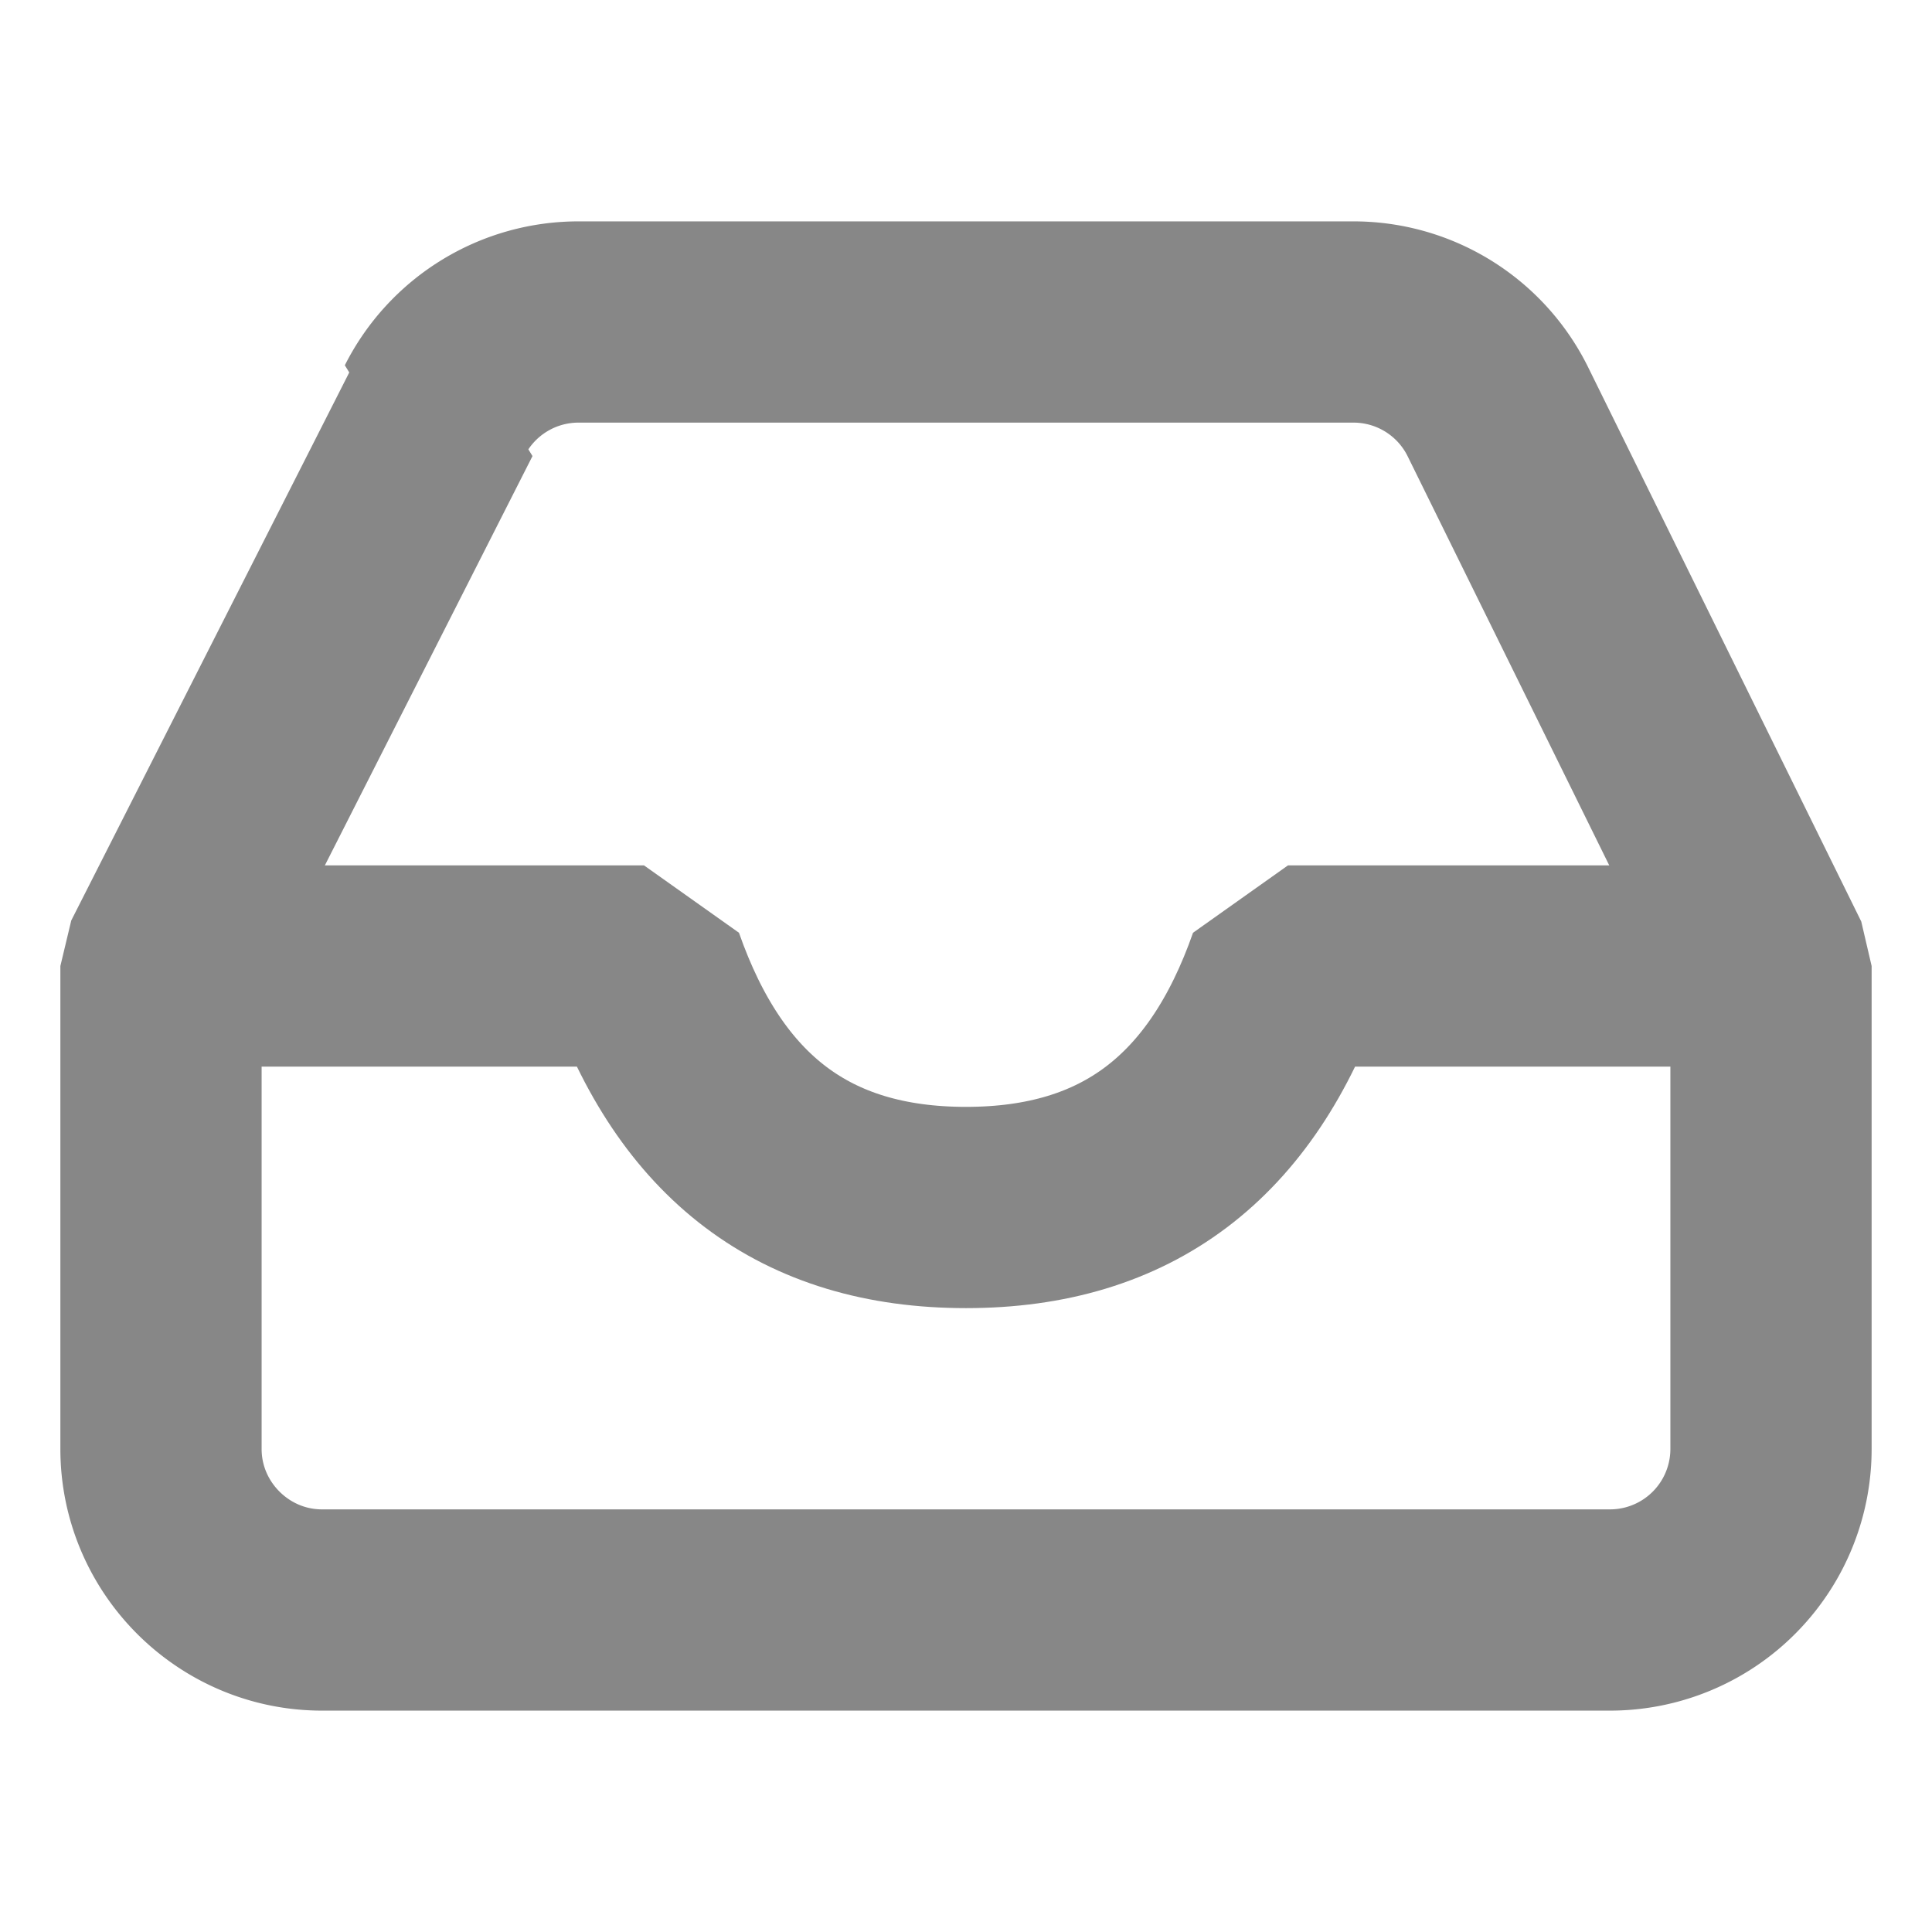 <svg xmlns="http://www.w3.org/2000/svg" width="30" height="30" viewBox="0 0 24 24" fill="none" stroke="#878787" stroke-width="2.5" stroke-linecap="round" stroke-linejoin="bevel"><path d="M21.5 12H16c-.7 2-2 3-4 3s-3.3-1-4-3H2.5"/><path d="M5.5 5.1L2 12v6c0 1.1.9 2 2 2h16a2 2 0 002-2v-6l-3.4-6.9A2 2 0 0016.8 4H7.2a2 2 0 00-1.8 1.1z"/></svg>